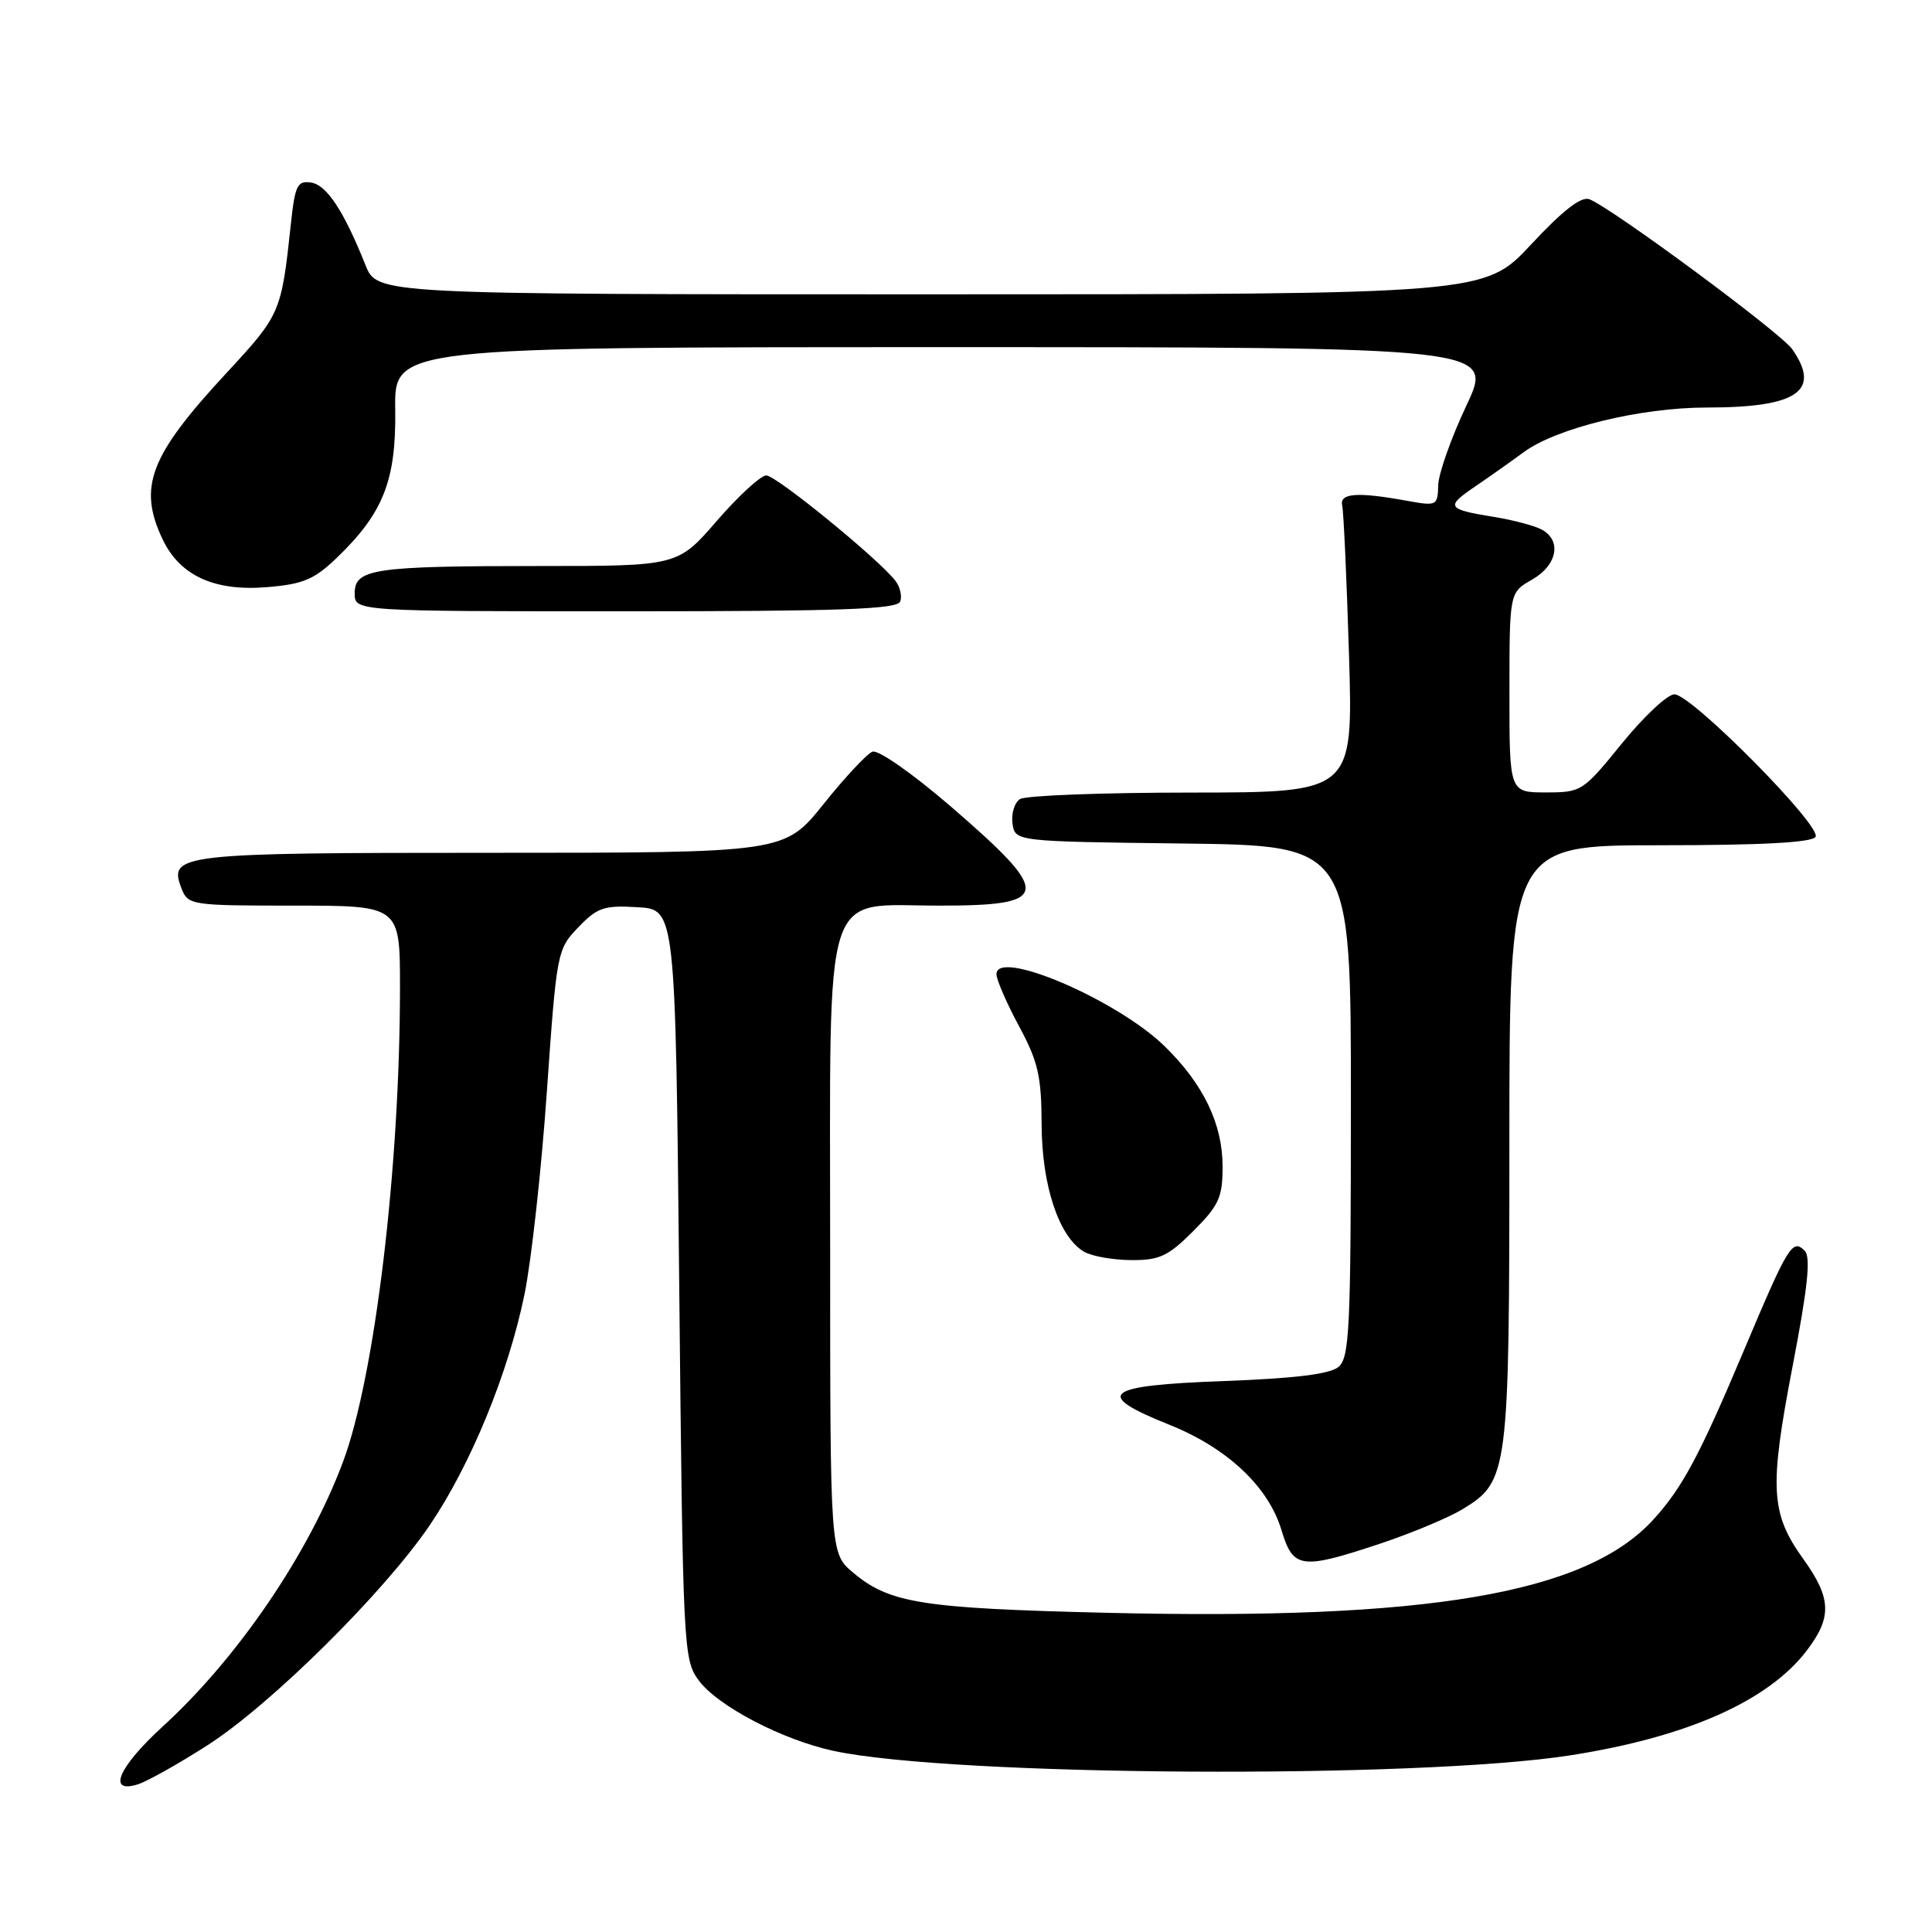 <?xml version="1.0" encoding="UTF-8" standalone="no"?>
<!DOCTYPE svg PUBLIC "-//W3C//DTD SVG 1.1//EN" "http://www.w3.org/Graphics/SVG/1.1/DTD/svg11.dtd" >
<svg xmlns="http://www.w3.org/2000/svg" xmlns:xlink="http://www.w3.org/1999/xlink" version="1.1" viewBox="0 0 256 256">
 <g >
 <path fill="currentColor"
d=" M 27.50 231.25 C 35.88 225.88 50.92 210.99 56.97 202.06 C 62.39 194.05 67.35 181.97 69.50 171.50 C 70.40 167.10 71.74 155.03 72.46 144.67 C 73.76 126.14 73.82 125.79 76.62 122.88 C 79.14 120.25 80.03 119.94 84.48 120.21 C 89.50 120.50 89.50 120.50 90.00 170.18 C 90.49 218.68 90.55 219.92 92.60 222.68 C 95.13 226.08 103.67 230.54 110.45 232.00 C 126.13 235.38 187.84 235.75 208.08 232.59 C 223.53 230.18 234.30 225.41 239.42 218.69 C 242.77 214.30 242.67 211.77 238.97 206.61 C 234.60 200.53 234.42 197.22 237.52 181.08 C 239.55 170.53 239.96 166.56 239.13 165.73 C 237.50 164.10 236.94 165.02 231.05 179.00 C 225.20 192.88 222.91 197.15 219.09 201.34 C 210.13 211.17 189.21 214.73 146.50 213.70 C 122.09 213.11 117.85 212.43 113.03 208.37 C 110.00 205.82 110.00 205.82 110.00 165.55 C 110.00 116.25 108.81 120.00 124.51 120.00 C 139.37 120.00 139.52 118.54 125.90 106.79 C 120.94 102.52 116.36 99.31 115.61 99.60 C 114.87 99.88 111.95 103.01 109.11 106.56 C 103.94 113.00 103.94 113.00 65.16 113.00 C 23.59 113.00 22.27 113.15 24.06 117.75 C 24.91 119.93 25.34 120.00 38.97 120.00 C 53.00 120.00 53.00 120.00 53.00 130.80 C 53.00 154.74 49.66 182.49 45.43 193.76 C 40.86 205.95 31.47 219.72 21.56 228.77 C 15.70 234.13 14.15 237.71 18.25 236.44 C 19.49 236.05 23.65 233.72 27.50 231.25 Z  M 183.00 204.50 C 187.12 203.12 191.99 201.08 193.81 199.97 C 199.87 196.28 200.00 195.27 200.00 151.53 C 200.00 112.00 200.00 112.00 219.94 112.00 C 233.42 112.00 240.10 111.64 240.57 110.89 C 241.44 109.49 224.13 92.00 221.87 92.00 C 220.95 92.00 217.83 94.92 214.92 98.50 C 209.75 104.87 209.56 105.00 204.83 105.00 C 200.00 105.00 200.00 105.00 200.01 91.75 C 200.01 78.50 200.01 78.50 203.01 76.80 C 206.36 74.89 206.98 71.59 204.25 70.15 C 203.29 69.65 200.47 68.90 198.00 68.50 C 191.69 67.48 191.49 67.15 195.47 64.46 C 197.41 63.14 200.29 61.10 201.88 59.93 C 206.22 56.72 217.36 54.00 226.16 54.00 C 238.17 54.00 241.36 51.81 237.47 46.26 C 235.94 44.08 213.56 27.54 210.60 26.40 C 209.52 25.99 207.08 27.88 202.87 32.40 C 196.72 39.00 196.72 39.00 123.35 39.00 C 49.98 39.00 49.98 39.00 48.43 35.13 C 45.56 27.95 43.29 24.50 41.22 24.19 C 39.40 23.92 39.09 24.55 38.54 29.69 C 37.28 41.45 37.17 41.69 30.03 49.40 C 19.83 60.40 18.25 64.51 21.55 71.47 C 23.84 76.28 28.41 78.38 35.37 77.80 C 40.16 77.41 41.63 76.79 44.62 73.92 C 50.80 67.98 52.50 63.65 52.37 54.25 C 52.25 46.00 52.25 46.00 125.10 46.00 C 197.95 46.00 197.95 46.00 194.30 53.75 C 192.29 58.01 190.61 62.76 190.57 64.30 C 190.50 67.00 190.38 67.07 186.50 66.37 C 179.83 65.15 177.46 65.33 177.85 67.00 C 178.04 67.83 178.44 76.71 178.75 86.75 C 179.30 105.00 179.30 105.00 157.90 105.02 C 146.13 105.02 135.90 105.41 135.16 105.88 C 134.43 106.34 133.98 107.80 134.16 109.11 C 134.50 111.50 134.50 111.50 156.75 111.77 C 179.00 112.04 179.00 112.04 179.00 145.90 C 179.00 176.14 178.82 179.90 177.35 181.13 C 176.21 182.08 171.53 182.65 162.10 183.00 C 146.22 183.58 144.80 184.73 154.93 188.78 C 162.62 191.86 168.08 196.99 169.81 202.77 C 171.35 207.89 172.40 208.03 183.00 204.50 Z  M 158.12 163.12 C 161.52 159.72 162.00 158.65 162.00 154.58 C 162.00 148.92 159.46 143.66 154.33 138.64 C 147.99 132.45 131.94 125.60 132.04 129.12 C 132.06 129.88 133.41 132.97 135.04 136.00 C 137.56 140.68 138.00 142.62 138.02 149.00 C 138.05 157.12 140.32 163.93 143.66 165.87 C 144.67 166.46 147.47 166.95 149.87 166.97 C 153.63 167.00 154.78 166.46 158.12 163.12 Z  M 119.28 79.71 C 119.55 79.00 119.27 77.76 118.64 76.95 C 116.36 74.02 102.85 63.00 101.54 63.00 C 100.80 63.00 97.86 65.70 95.00 69.00 C 89.80 75.00 89.80 75.00 71.53 75.00 C 49.47 75.00 47.00 75.37 47.00 78.62 C 47.00 81.00 47.00 81.00 82.89 81.00 C 111.31 81.00 118.89 80.73 119.28 79.71 Z "/>
</g>
</svg>